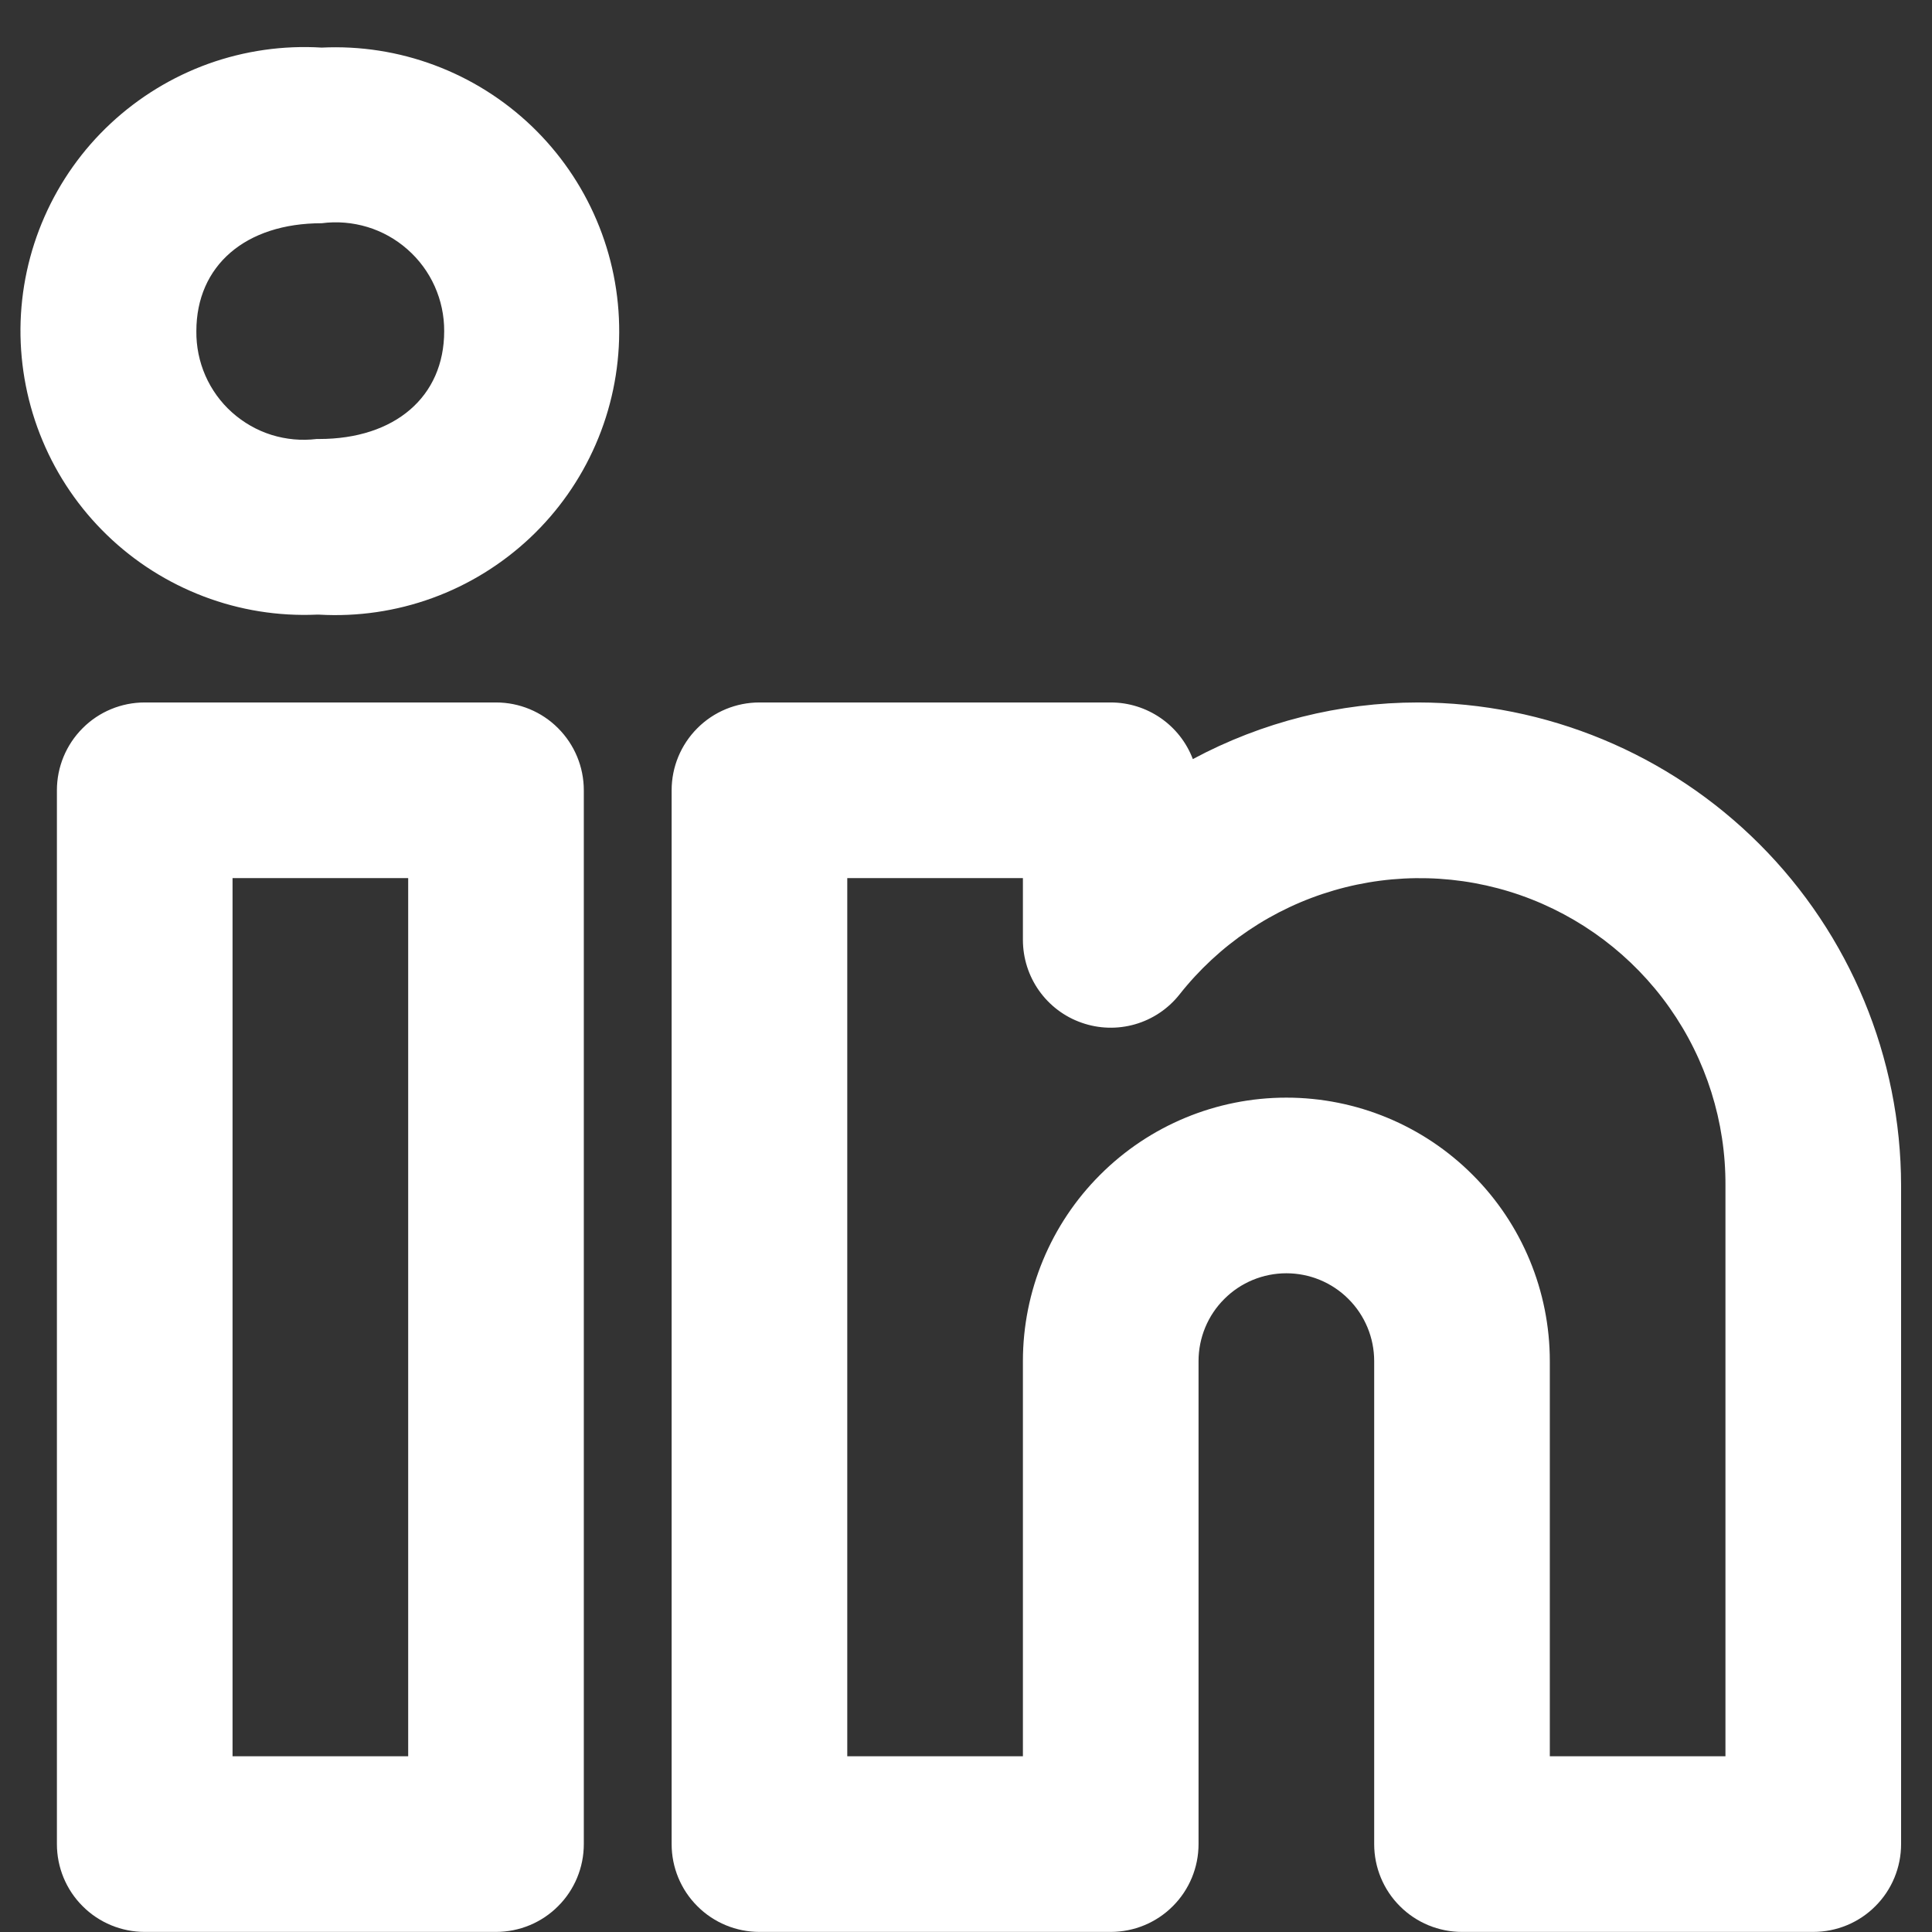 <svg width="22" height="22" viewBox="0 0 22 22" fill="none" xmlns="http://www.w3.org/2000/svg">
<rect x="0" y="0" width="22" height="22" fill="#333333" stroke="none"/>
<path d="M16.148 7.999C15.253 7.999 14.371 8.221 13.583 8.644C13.511 8.454 13.383 8.291 13.216 8.176C13.049 8.061 12.851 7.999 12.648 7.999H8.648C8.383 7.999 8.128 8.104 7.941 8.292C7.753 8.48 7.648 8.734 7.648 8.999V20.999C7.648 21.264 7.753 21.519 7.941 21.706C8.128 21.894 8.383 21.999 8.648 21.999H12.648C12.913 21.999 13.168 21.894 13.355 21.706C13.543 21.519 13.648 21.264 13.648 20.999V15.499C13.648 15.234 13.753 14.979 13.941 14.792C14.128 14.604 14.383 14.499 14.648 14.499C14.913 14.499 15.168 14.604 15.355 14.792C15.543 14.979 15.648 15.234 15.648 15.499V20.999C15.648 21.264 15.753 21.519 15.941 21.706C16.128 21.894 16.383 21.999 16.648 21.999H20.648C20.913 21.999 21.168 21.894 21.355 21.706C21.543 21.519 21.648 21.264 21.648 20.999V13.499C21.646 12.041 21.066 10.643 20.035 9.612C19.004 8.581 17.606 8.001 16.148 7.999ZM19.648 19.999H17.648V15.499C17.648 14.704 17.332 13.94 16.769 13.378C16.207 12.815 15.444 12.499 14.648 12.499C13.852 12.499 13.089 12.815 12.527 13.378C11.964 13.94 11.648 14.704 11.648 15.499V19.999H9.648V9.999H11.648V10.702C11.648 10.909 11.712 11.112 11.832 11.281C11.952 11.45 12.121 11.578 12.317 11.646C12.512 11.715 12.725 11.721 12.924 11.664C13.123 11.607 13.3 11.489 13.429 11.327C13.878 10.757 14.493 10.342 15.19 10.139C15.886 9.936 16.629 9.955 17.314 10.194C17.999 10.434 18.592 10.881 19.01 11.473C19.429 12.066 19.652 12.775 19.648 13.5V19.999ZM5.648 7.999H1.648C1.383 7.999 1.128 8.104 0.941 8.292C0.753 8.48 0.648 8.734 0.648 8.999V20.999C0.648 21.264 0.753 21.519 0.941 21.706C1.128 21.894 1.383 21.999 1.648 21.999H5.648C5.913 21.999 6.168 21.894 6.355 21.706C6.543 21.519 6.648 21.264 6.648 20.999V8.999C6.648 8.734 6.543 8.48 6.355 8.292C6.168 8.104 5.913 7.999 5.648 7.999ZM4.648 19.999H2.648V9.999H4.648V19.999ZM3.663 0.542C3.225 0.515 2.786 0.578 2.373 0.726C1.96 0.875 1.582 1.106 1.261 1.405C0.94 1.704 0.684 2.065 0.507 2.467C0.33 2.869 0.237 3.302 0.233 3.741C0.23 4.179 0.315 4.614 0.485 5.019C0.654 5.423 0.904 5.789 1.22 6.094C1.535 6.399 1.91 6.636 2.32 6.792C2.73 6.948 3.168 7.018 3.606 6.999H3.634C4.072 7.024 4.511 6.96 4.923 6.81C5.336 6.66 5.713 6.427 6.033 6.127C6.353 5.826 6.608 5.464 6.783 5.061C6.958 4.659 7.049 4.225 7.051 3.786C7.053 3.347 6.966 2.912 6.794 2.508C6.623 2.104 6.371 1.74 6.054 1.436C5.737 1.133 5.362 0.897 4.95 0.743C4.539 0.589 4.101 0.521 3.663 0.542ZM3.634 4.999H3.606C3.433 5.02 3.258 5.004 3.091 4.952C2.925 4.9 2.772 4.812 2.642 4.696C2.512 4.58 2.409 4.437 2.339 4.278C2.269 4.118 2.234 3.945 2.236 3.771C2.236 3.024 2.796 2.542 3.663 2.542C3.838 2.519 4.015 2.534 4.184 2.585C4.352 2.636 4.508 2.723 4.64 2.84C4.772 2.956 4.878 3.099 4.95 3.26C5.022 3.421 5.059 3.595 5.058 3.771C5.058 4.517 4.498 4.999 3.633 4.999H3.634Z" fill="white"/>
</svg>
